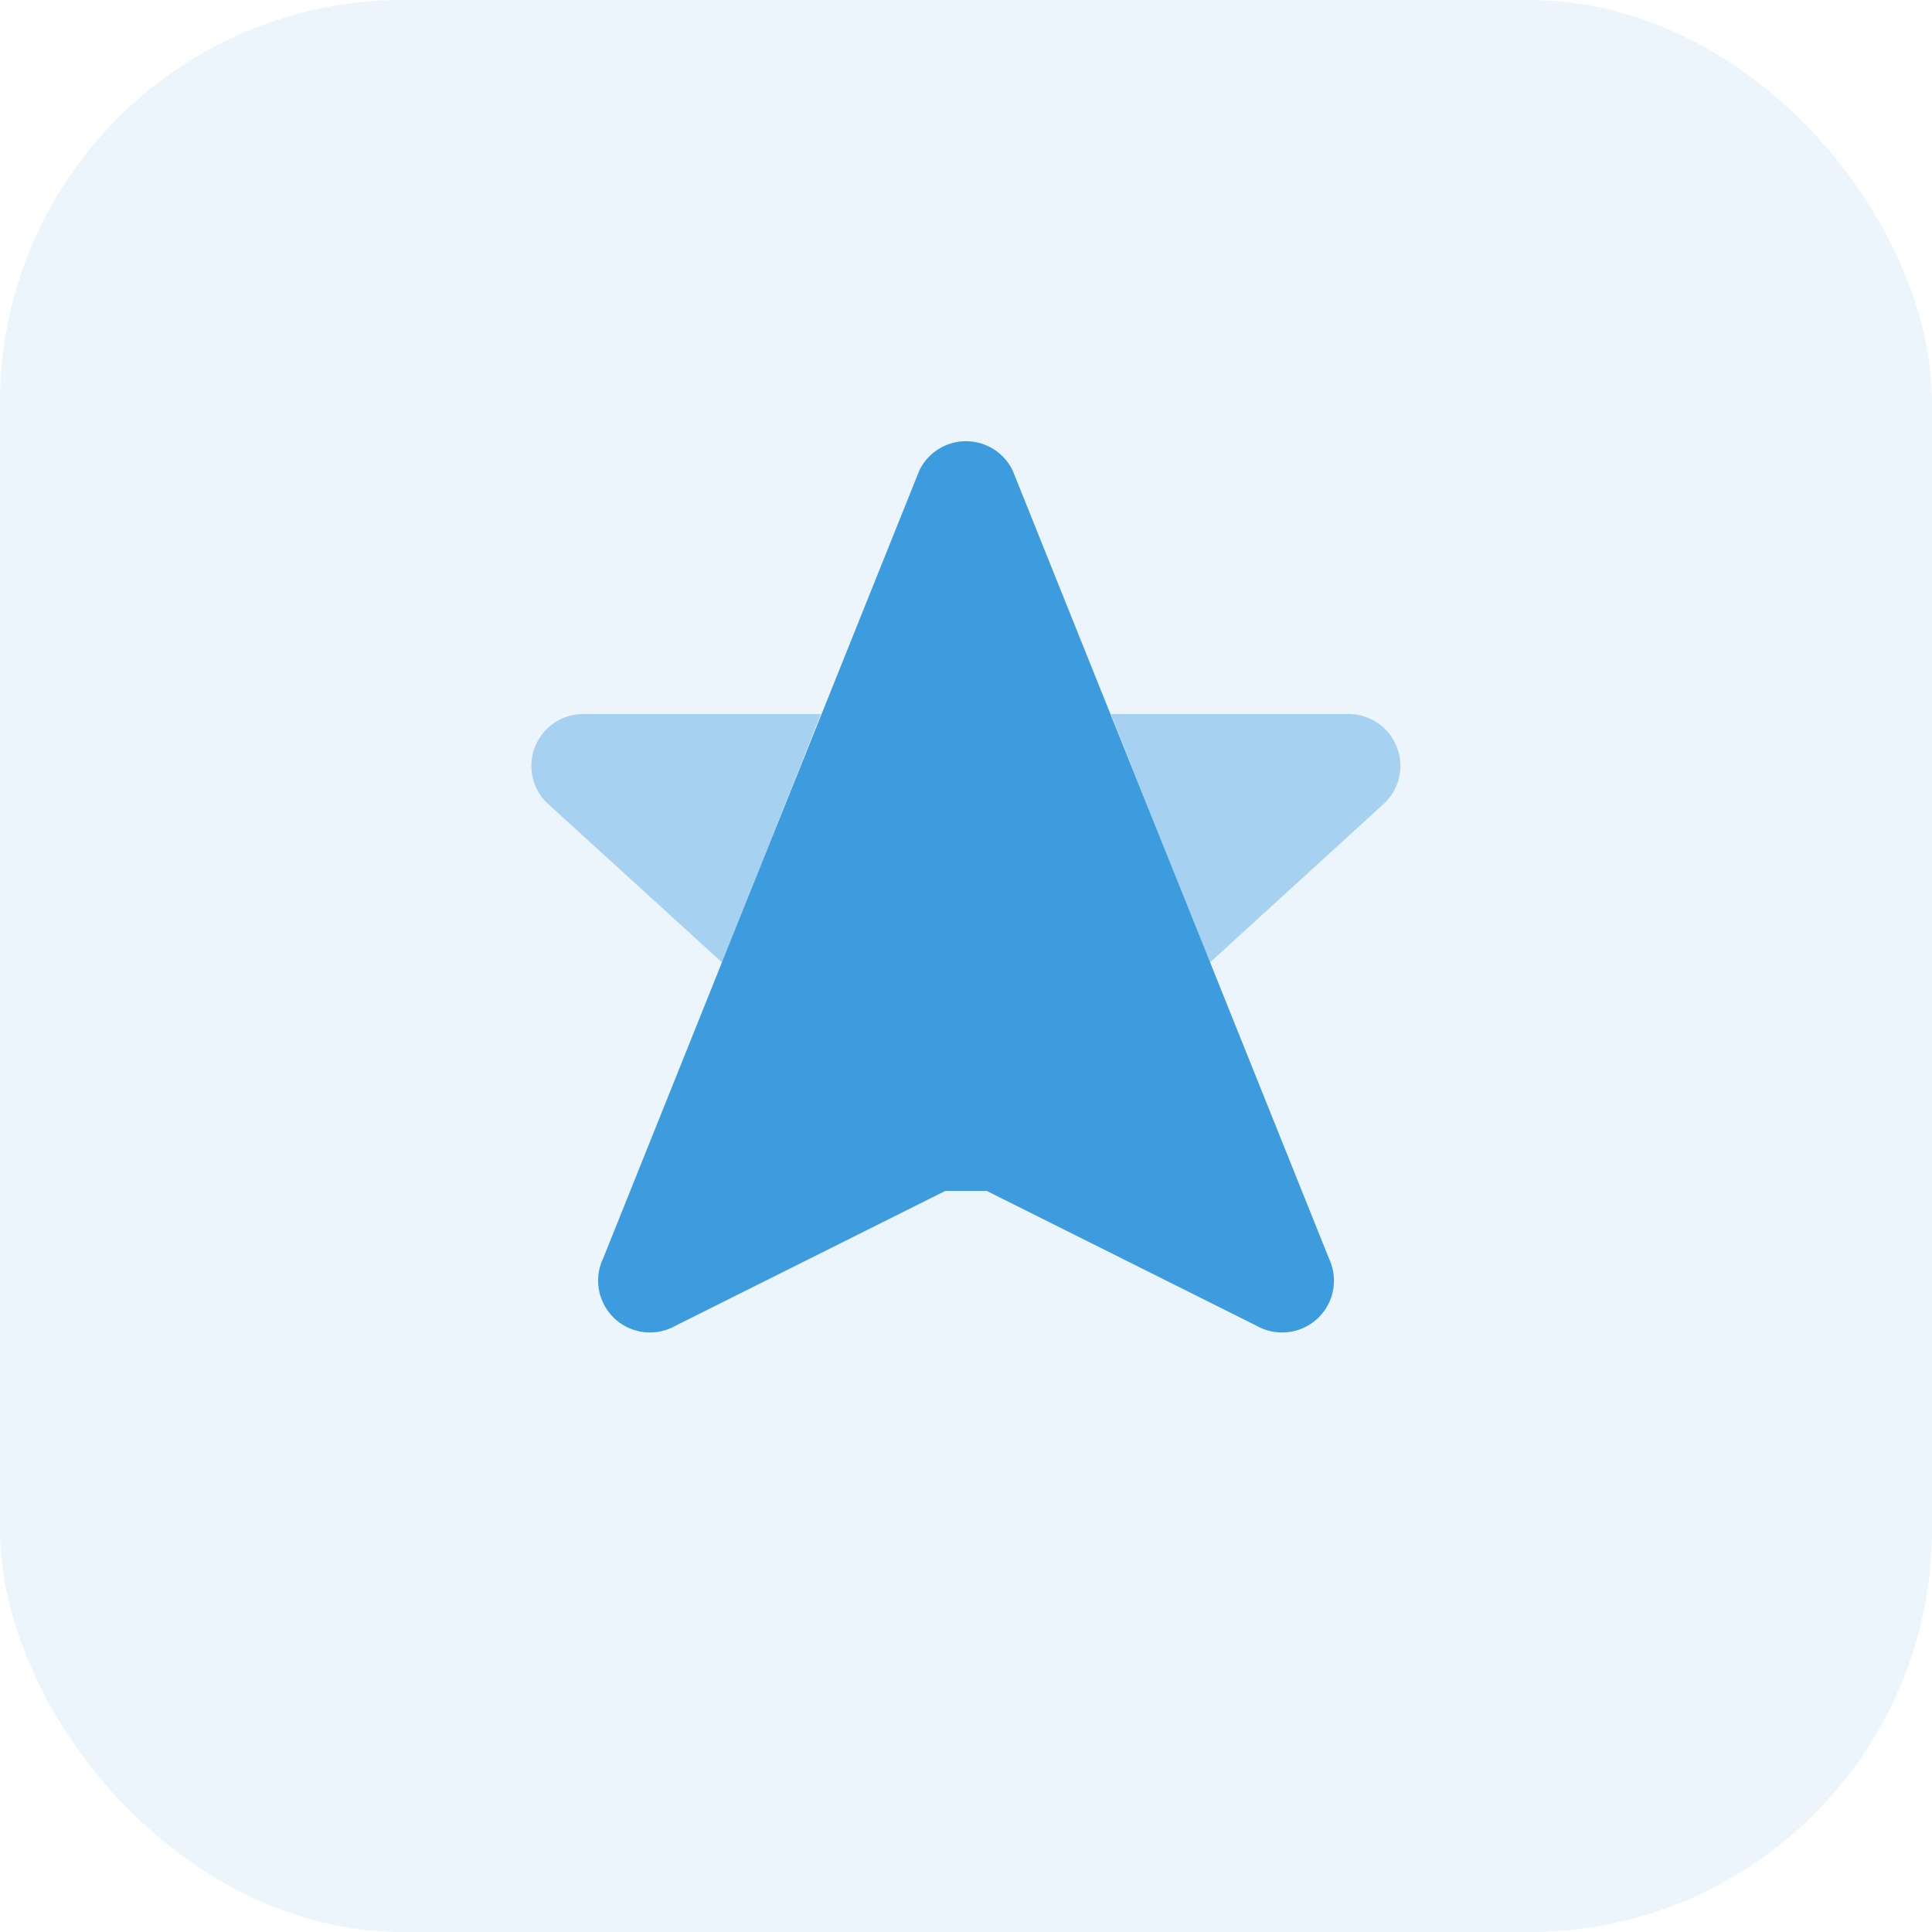 <svg xmlns="http://www.w3.org/2000/svg" width="48" height="48" viewBox="0 0 48 48"><defs><style>.a{fill:rgba(60,156,222,0.1);}.b{fill:rgba(60,156,222,0.4);}.c{fill:#3c9cde;}</style></defs><g transform="translate(-1280 -217)"><rect class="a" width="48" height="48" rx="10" transform="translate(1280 217)"/><g transform="translate(1293.201 227.962)"><path class="b" d="M14.4,0h5.923a1.288,1.288,0,0,1,.9,2.189L16.851,6.18ZM.369,2.189A1.288,1.288,0,0,1,1.269,0H7.194L4.746,6.18Z" transform="translate(0 6.778)"/><path class="c" d="M10.3.726a1.288,1.288,0,0,0-2.318,0L.127,20.3a1.288,1.288,0,0,0,1.8,1.674l6.7-3.348h1.03l6.7,3.348a1.288,1.288,0,0,0,1.8-1.674Z" transform="translate(1.658)"/></g></g></svg>